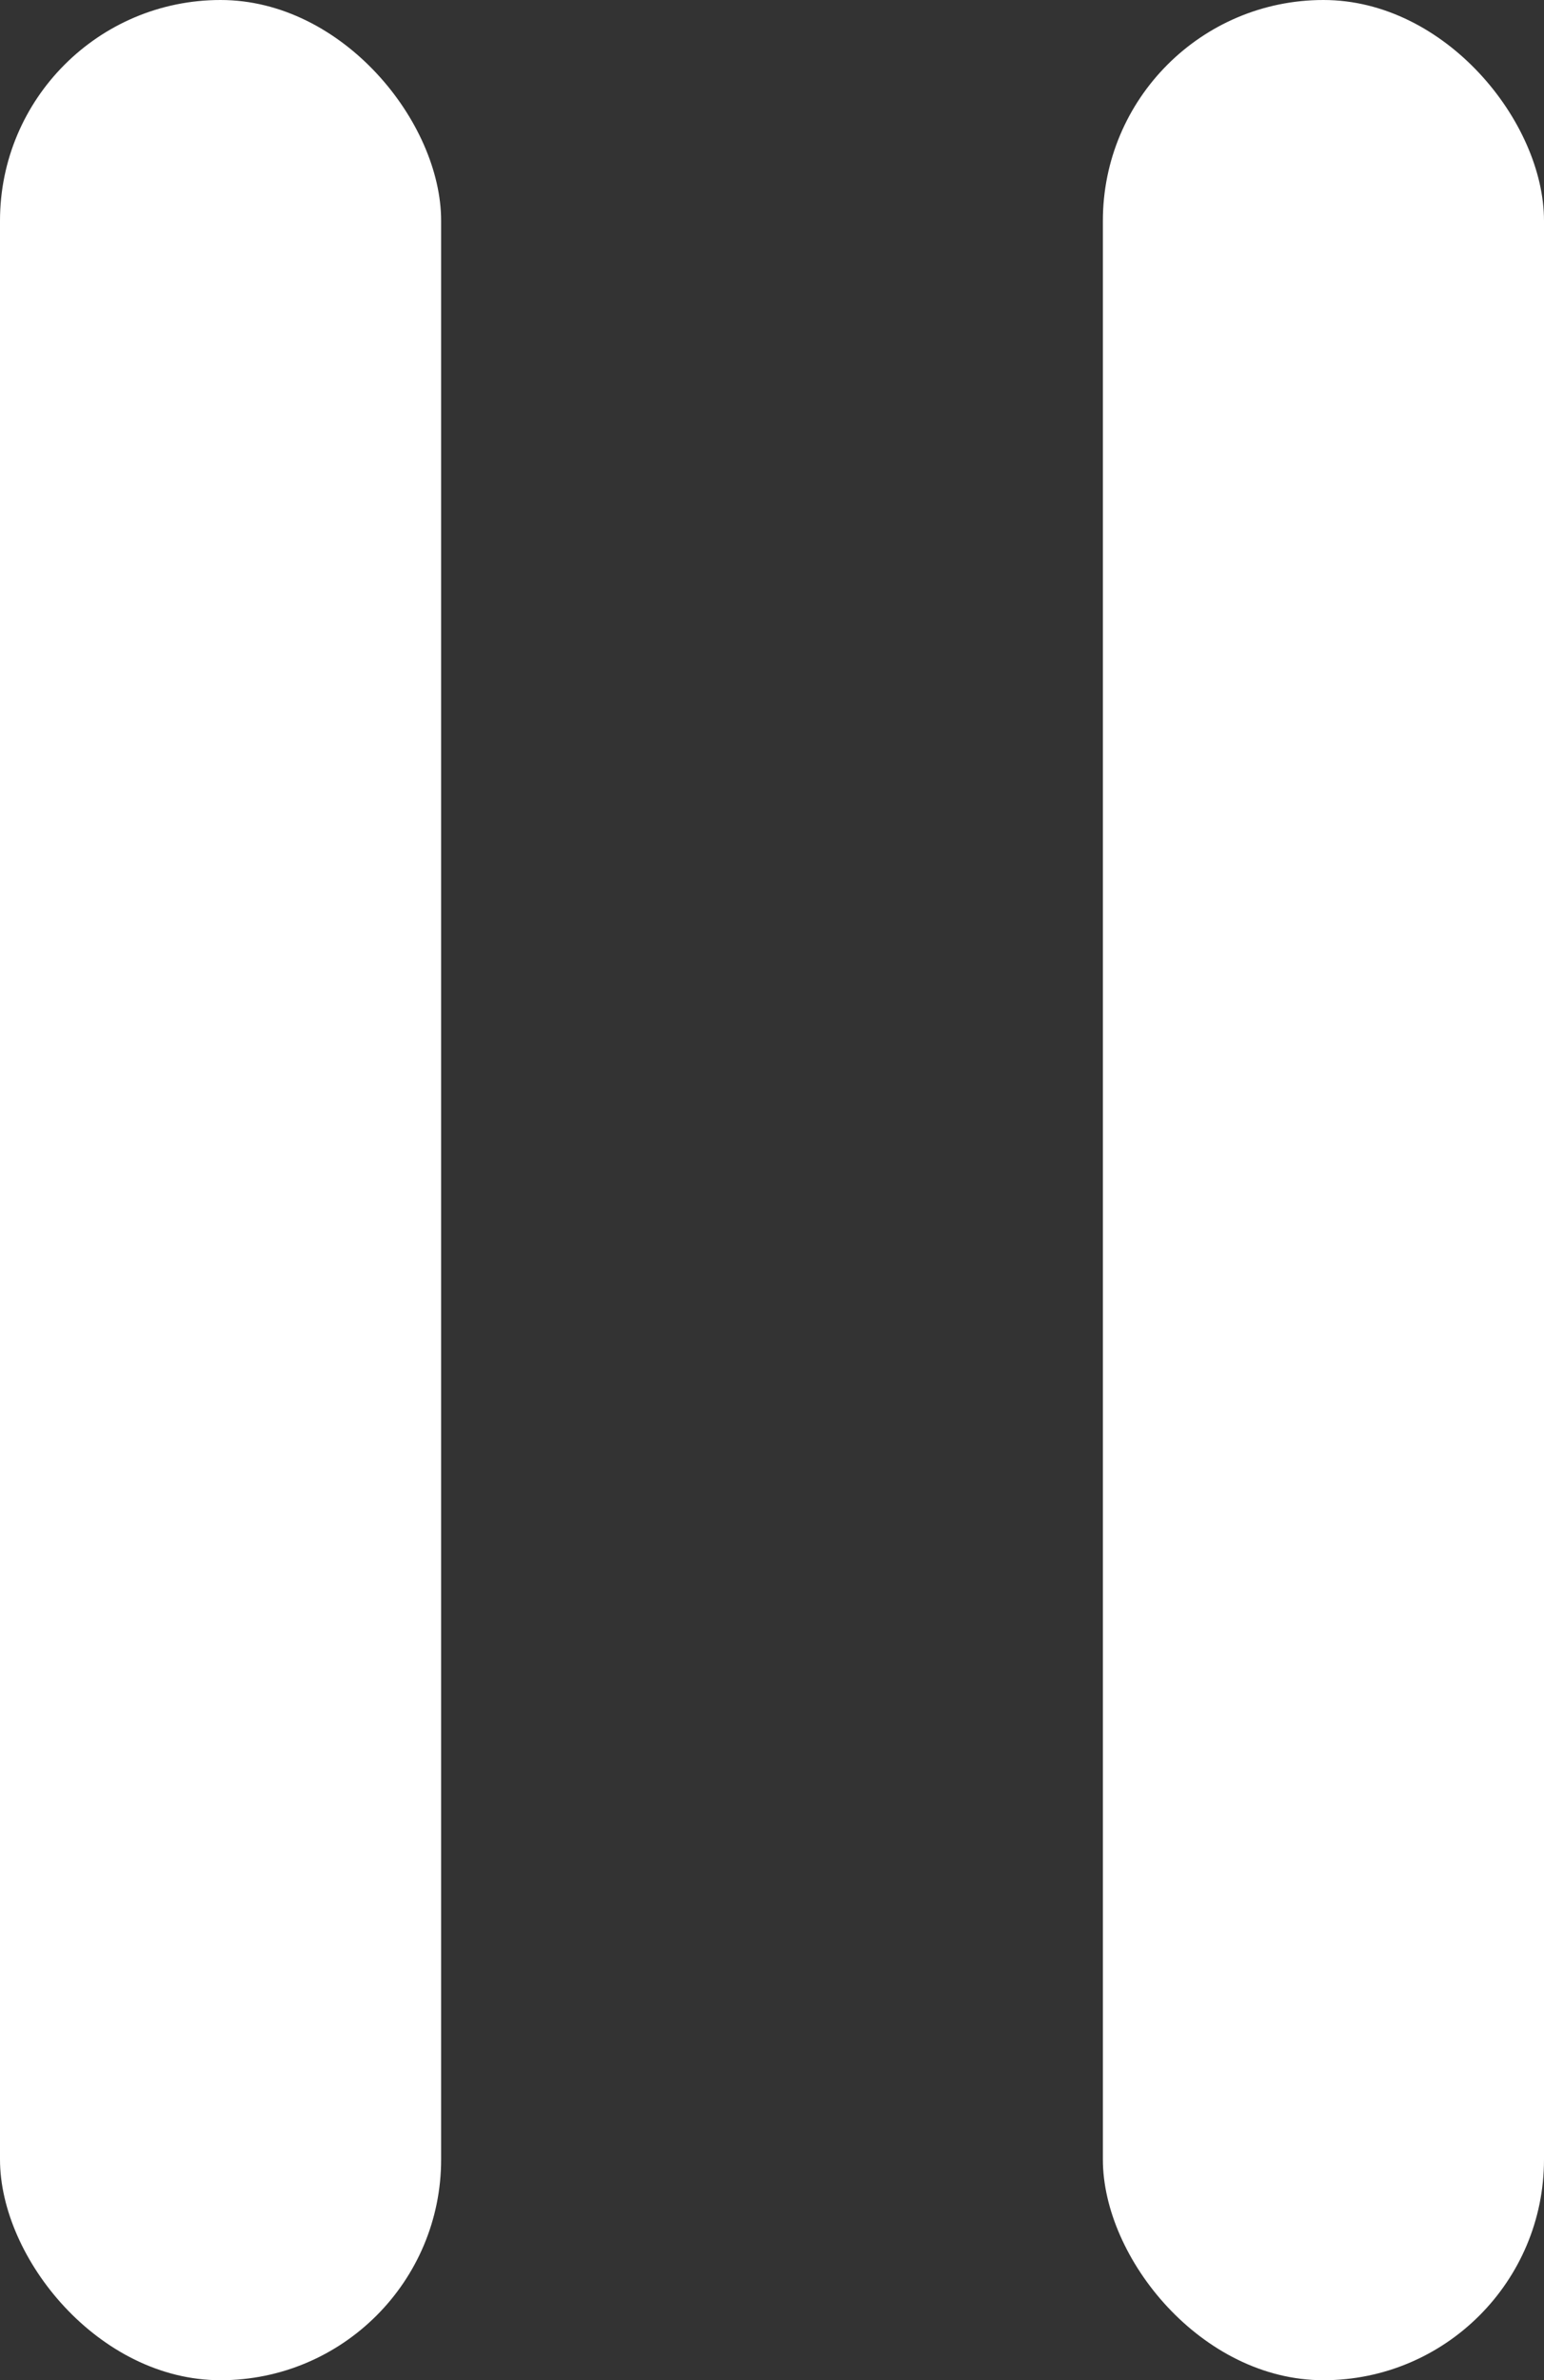 <svg width="37" height="57" viewBox="0 0 37 57" fill="none" xmlns="http://www.w3.org/2000/svg">
<rect x="0" y="0" width="37" height="57" fill="#333333" stroke="none"/>
<rect width="10.571" height="57" rx="5.286" fill="white"/>
<rect x="26.429" width="10.571" height="57" rx="5.286" fill="white"/>
</svg>

